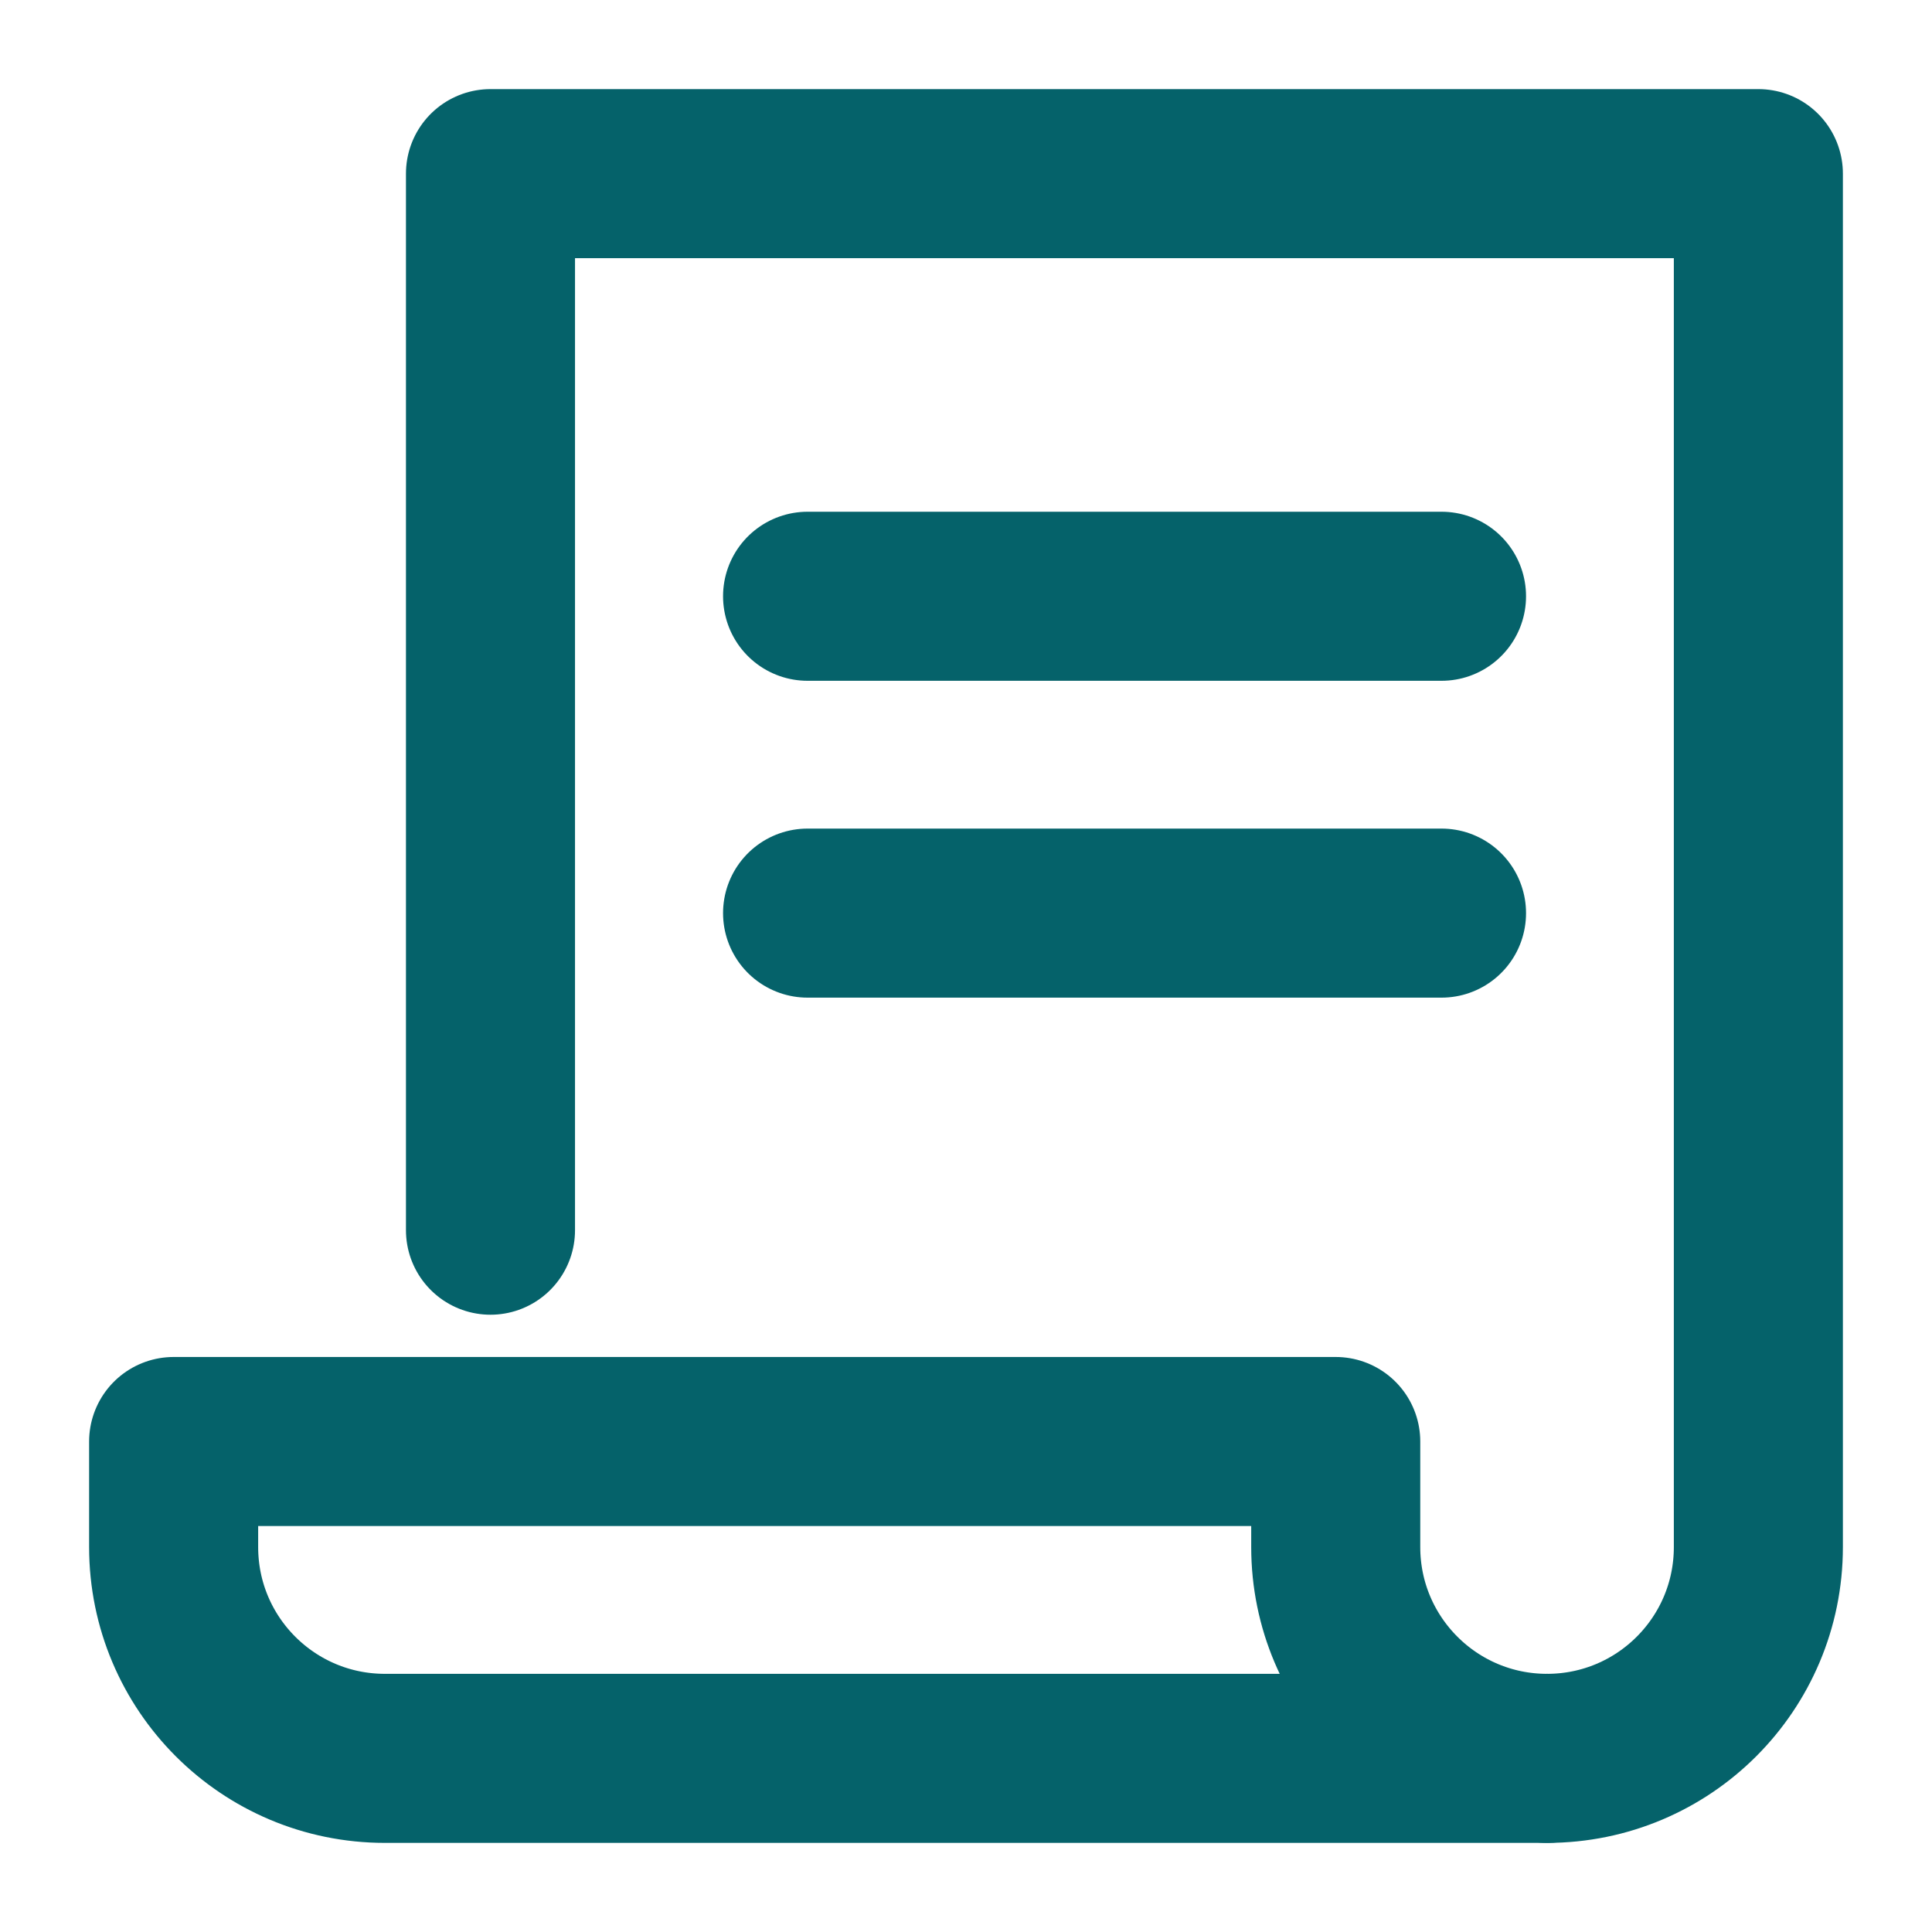 <svg width="16" height="16" viewBox="0 0 16 16" fill="none" xmlns="http://www.w3.org/2000/svg">
<path d="M6.688 4.938H11.938" stroke="#05626A" stroke-width="1.4" stroke-linecap="round" stroke-linejoin="round"/>
<path d="M6.688 7.562H11.938" stroke="#05626A" stroke-width="1.4" stroke-linecap="round" stroke-linejoin="round"/>
<path d="M11.062 12.812V11.938H1.438V12.812C1.438 13.779 2.221 14.562 3.188 14.562H12.812C11.846 14.562 11.062 13.779 11.062 12.812Z" stroke="#05626A" stroke-width="1.4" stroke-linecap="round" stroke-linejoin="round"/>
<path d="M4.062 10.188V1.438H14.562V12.812C14.562 13.779 13.779 14.562 12.812 14.562" stroke="#05626A" stroke-width="1.4" stroke-linecap="round" stroke-linejoin="round"/>
</svg>
